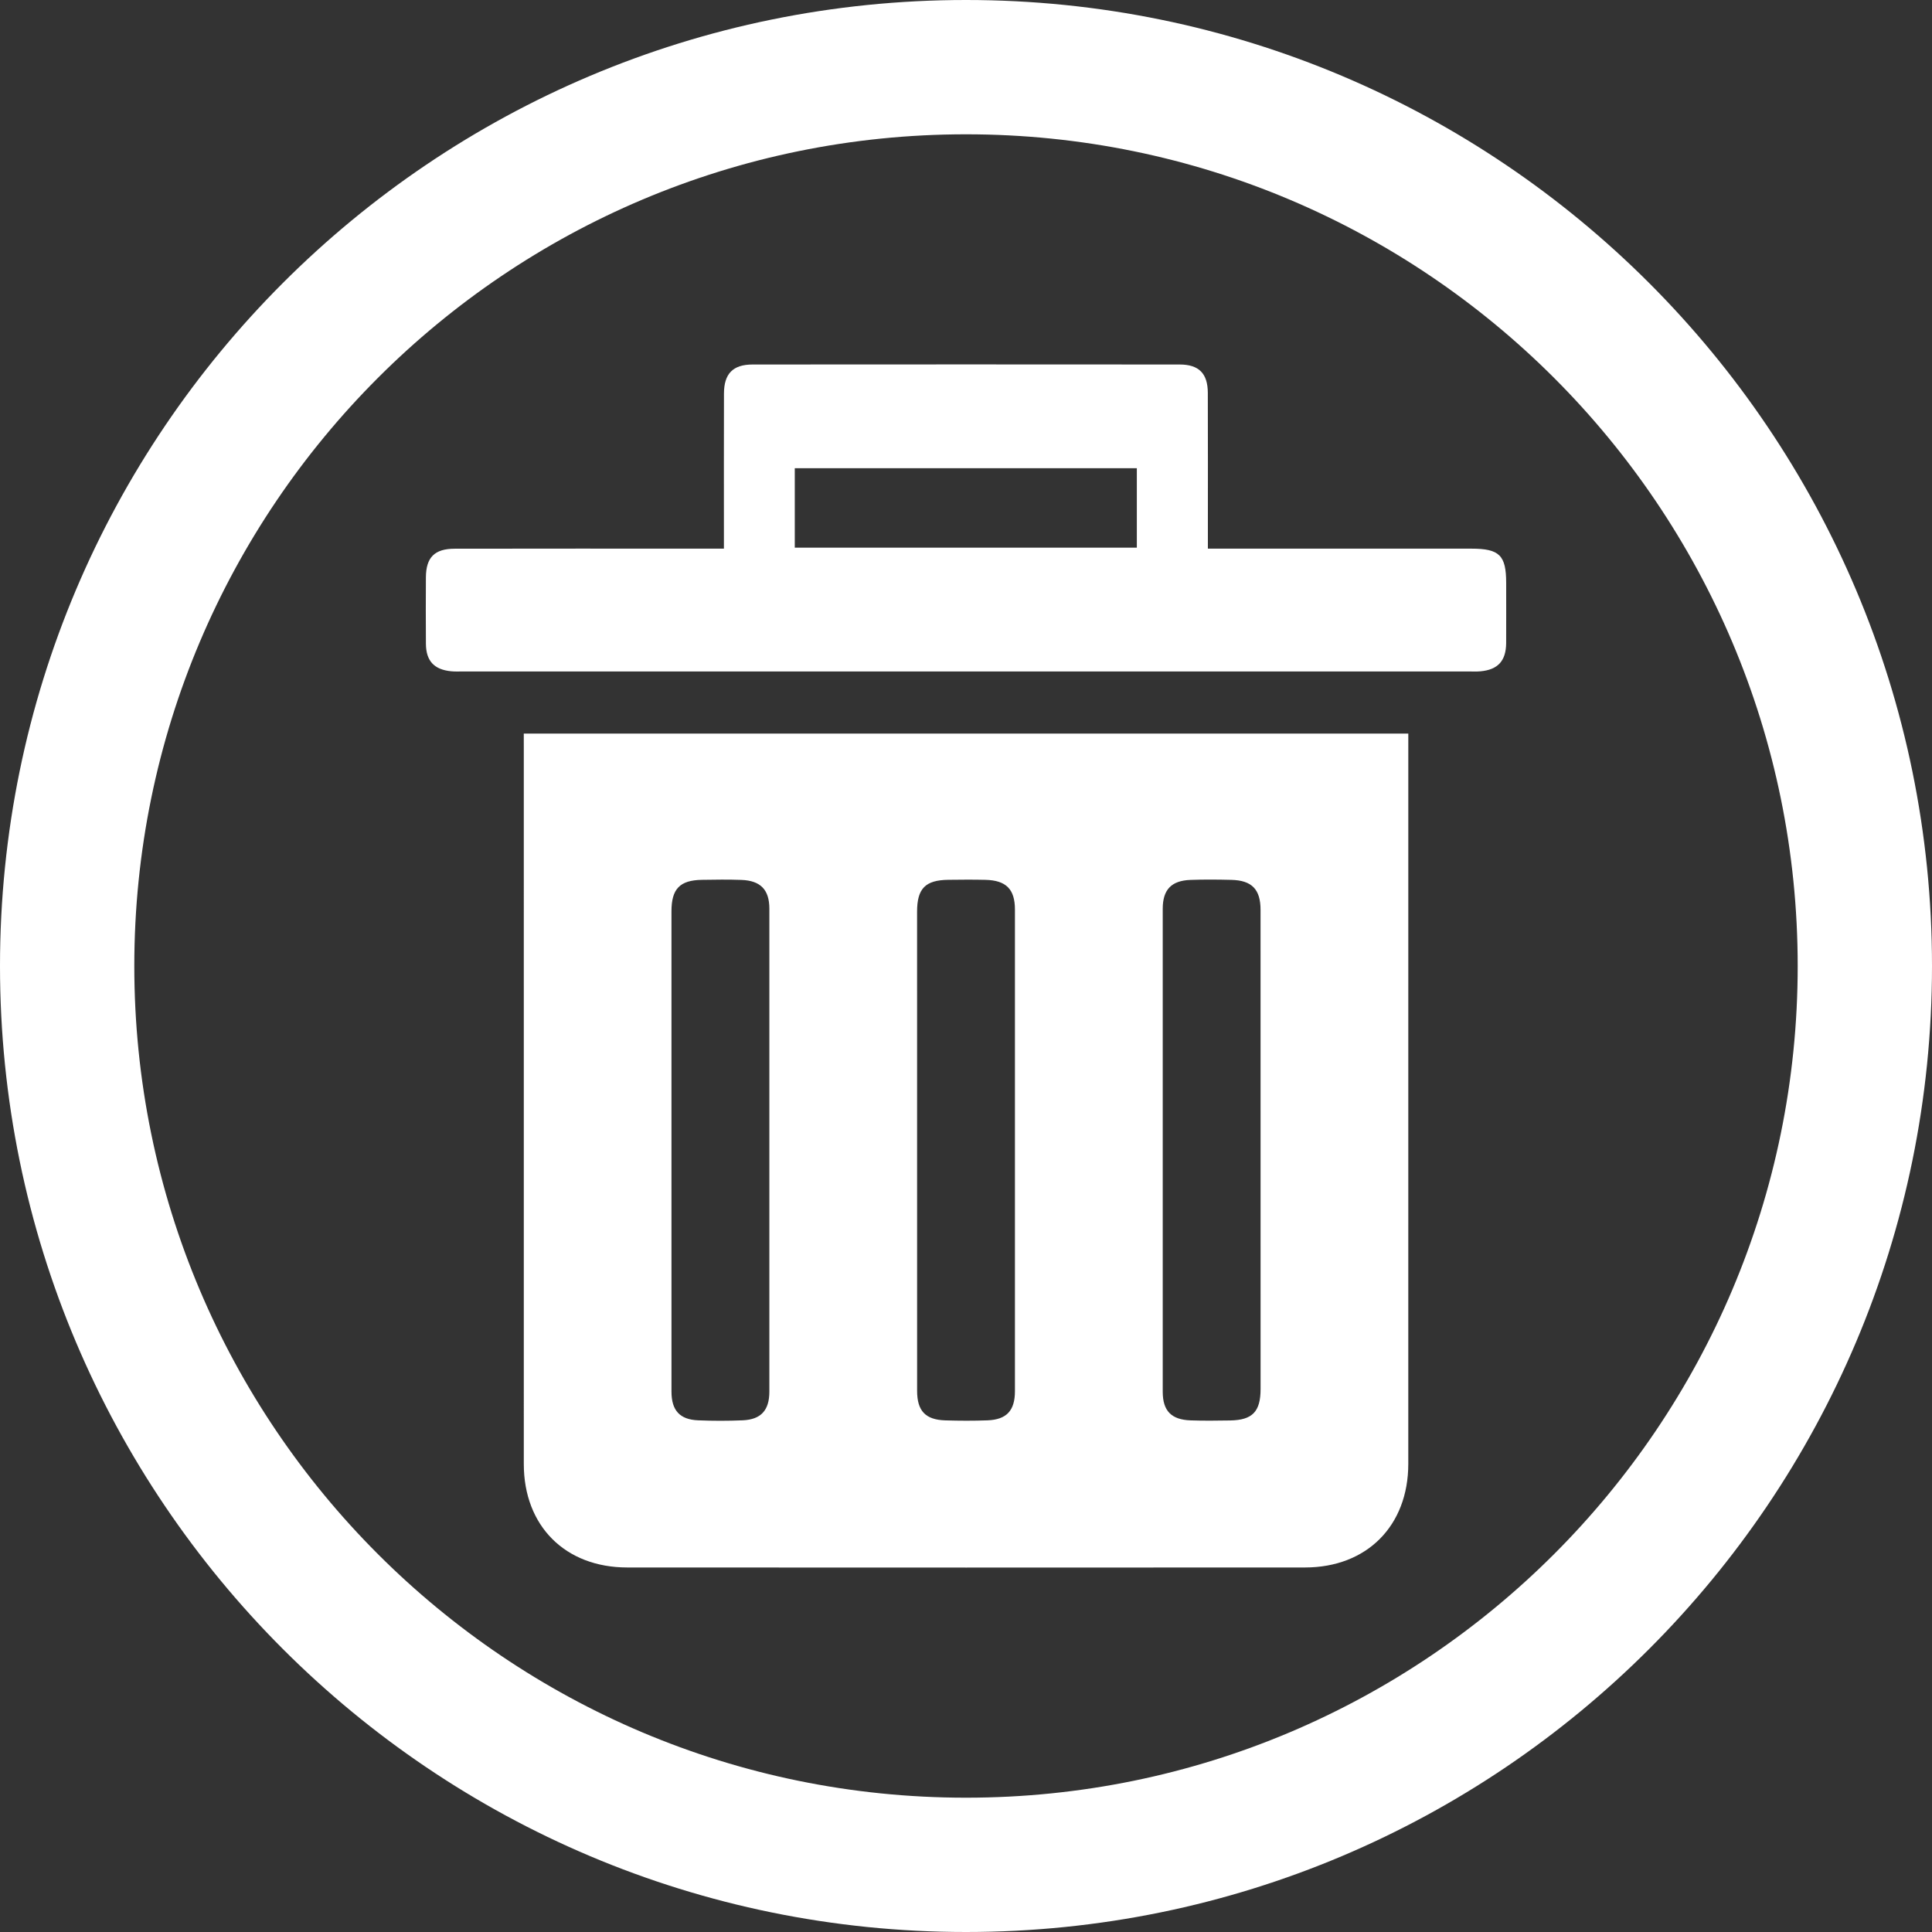 <?xml version="1.0" encoding="utf-8"?>
<!-- Generator: Adobe Illustrator 16.0.0, SVG Export Plug-In . SVG Version: 6.00 Build 0)  -->
<!DOCTYPE svg PUBLIC "-//W3C//DTD SVG 1.0//EN" "http://www.w3.org/TR/2001/REC-SVG-20010904/DTD/svg10.dtd">
<svg version="1.0" id="Layer_1" xmlns="http://www.w3.org/2000/svg" xmlns:xlink="http://www.w3.org/1999/xlink" x="0px" y="0px"
	 width="200px" height="200px" viewBox="-210.5 0.25 200 200" enable-background="new -210.5 0.25 200 200" xml:space="preserve">
<rect x="-210.5" y="0.25" width="200" height="200" fill="#333333" stroke="none"/>
<path fill="#FFFFFF" d="M-110.5,0.25c-55.229,0-100,44.771-100,100s44.771,100,100,100s100-44.771,100-100S-55.271,0.25-110.5,0.25z
	 M-110.5,186.347c-47.55,0-86.097-38.547-86.097-86.097s38.547-86.097,86.097-86.097S-24.403,52.7-24.403,100.25
	S-62.95,186.347-110.5,186.347z"/>
<g>
	<path fill="#FFFFFF" d="M-156.279,76.19h91.566c0,0.525,0,0.996,0,1.466c0,24.71,0,49.419-0.001,74.129
		c-0.001,6.412-4.284,10.729-10.694,10.73c-23.385,0.013-46.771,0.013-70.157,0c-6.43-0.003-10.71-4.301-10.711-10.705
		c-0.002-24.71-0.003-49.419-0.001-74.128C-156.279,77.21-156.279,76.737-156.279,76.19z M-80.007,119.31
		c0-8.289-0.001-16.576-0.002-24.865c0-2.128-0.894-3.059-3.022-3.111c-1.411-0.035-2.822-0.047-4.232,0.004
		c-1.983,0.073-2.871,1.011-2.872,2.988c-0.005,16.664-0.005,33.329,0,49.996c0,1.979,0.885,2.895,2.887,2.965
		c1.365,0.047,2.732,0.03,4.099,0.008c2.302-0.039,3.142-0.916,3.143-3.253C-80.005,135.799-80.005,127.555-80.007,119.31z
		 M-140.99,119.186c0,8.376,0,16.754,0.002,25.13c0.002,1.938,0.852,2.883,2.748,2.965c1.541,0.065,3.088,0.065,4.628-0.001
		c1.893-0.082,2.754-1.04,2.756-2.965c0.003-16.664,0.003-33.329,0-49.995c0-1.959-0.905-2.907-2.889-2.981
		c-1.364-0.051-2.734-0.03-4.1-0.008c-2.281,0.038-3.144,0.936-3.145,3.255C-140.992,102.785-140.992,110.985-140.99,119.186
		L-140.99,119.186z M-115.563,119.359c0,8.288,0,16.576,0.002,24.864c0.001,2.083,0.862,3.002,2.921,3.064
		c1.453,0.044,2.911,0.051,4.363-0.004c1.981-0.074,2.842-1.009,2.843-3.013c0.004-16.619,0.004-33.241,0-49.861
		c0-2.11-0.909-3.028-3.06-3.078c-1.278-0.03-2.556-0.019-3.835-0.003c-2.381,0.029-3.234,0.901-3.235,3.297
		C-115.566,102.87-115.566,111.114-115.563,119.359L-115.563,119.359z"/>
	<path fill="#FFFFFF" d="M-135.561,57.045c0-0.662,0-1.141,0-1.619c0-4.809-0.009-9.617,0.005-14.426
		c0.006-2.069,0.921-3.015,2.973-3.017c14.734-0.012,29.469-0.012,44.204,0c1.992,0.001,2.904,0.933,2.912,2.93
		c0.018,4.809,0.006,9.617,0.006,14.426c0,0.516,0,1.032,0,1.707h1.726c8.514,0,17.028,0,25.542,0c2.917,0,3.611,0.686,3.612,3.548
		c0,2.073,0.009,4.146-0.002,6.22c-0.011,1.848-0.853,2.769-2.669,2.931c-0.394,0.036-0.792,0.014-1.19,0.014
		c-34.718,0-69.436,0-104.153,0c-0.397,0-0.796,0.02-1.19-0.018c-1.769-0.17-2.608-1.065-2.624-2.836
		c-0.019-2.293-0.013-4.588-0.002-6.881c0.012-2.073,0.892-2.969,2.988-2.972c8.691-0.012,17.381-0.014,26.072-0.005
		L-135.561,57.045z M-128.225,56.943h35.41v-8.222h-35.41V56.943z"/>
</g>
</svg>
